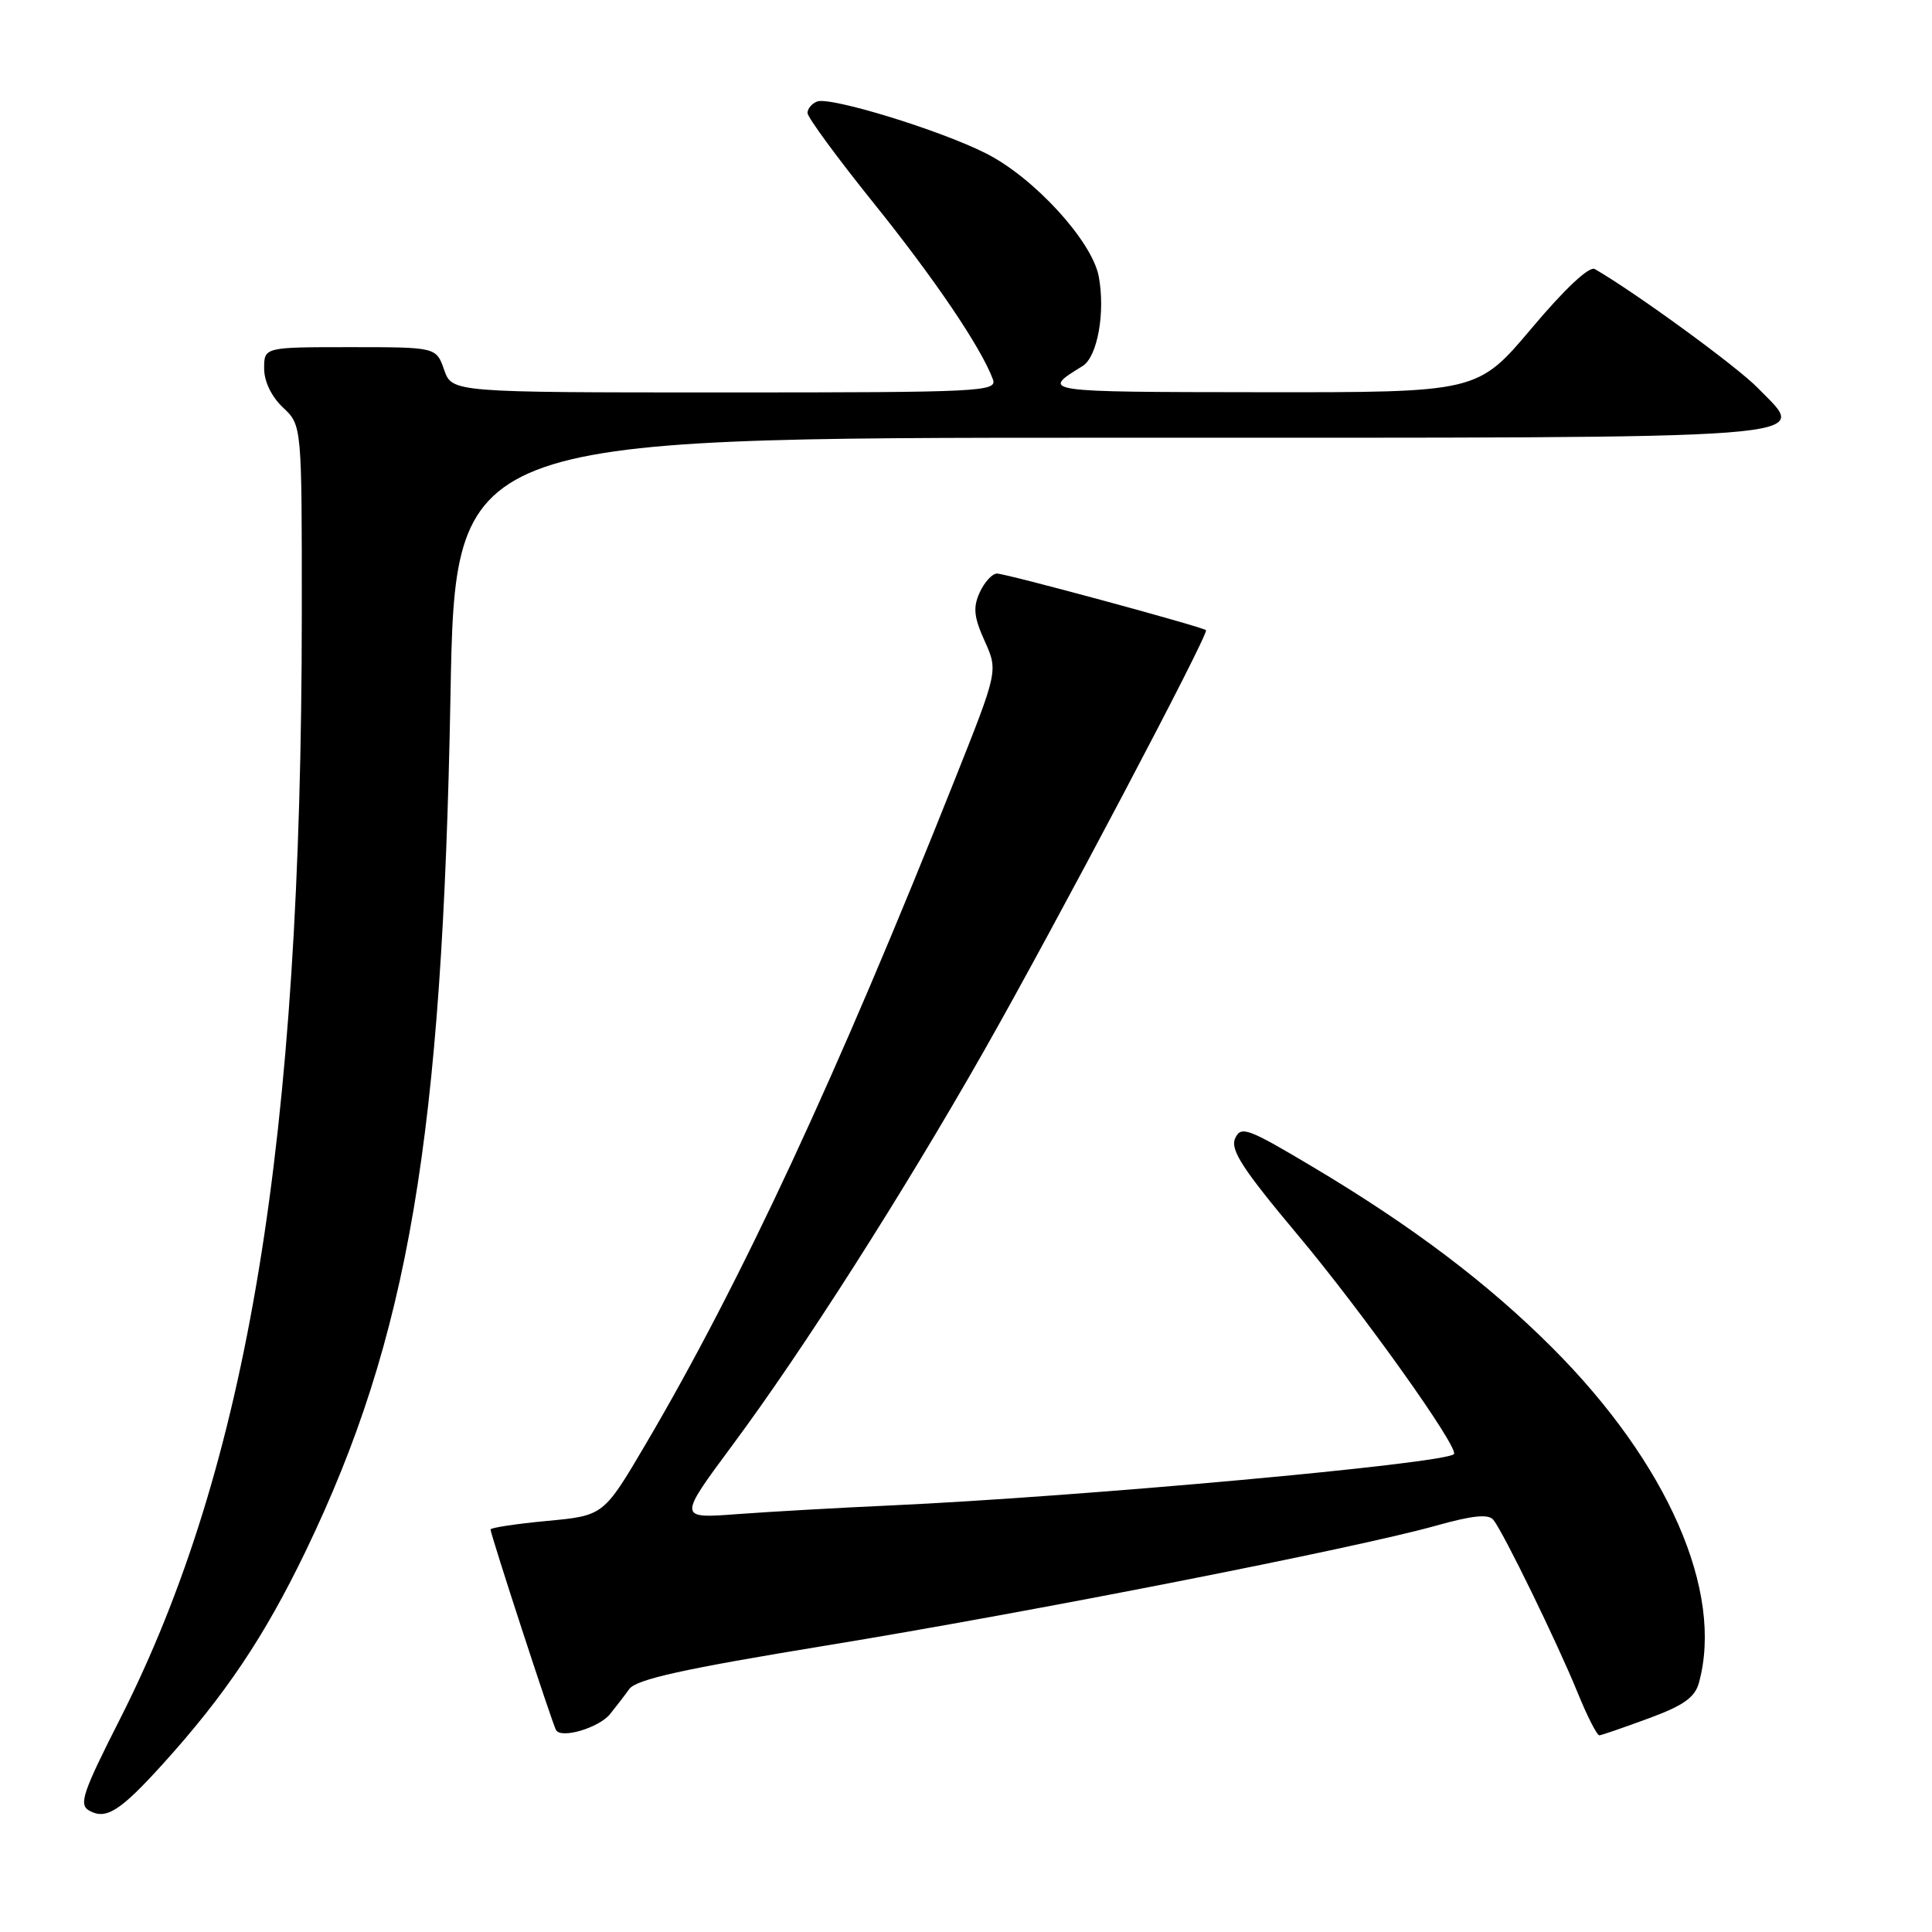 <?xml version="1.0" encoding="UTF-8" standalone="no"?>
<!DOCTYPE svg PUBLIC "-//W3C//DTD SVG 1.1//EN" "http://www.w3.org/Graphics/SVG/1.1/DTD/svg11.dtd" >
<svg xmlns="http://www.w3.org/2000/svg" xmlns:xlink="http://www.w3.org/1999/xlink" version="1.1" viewBox="0 0 256 256">
 <g >
 <path fill="currentColor"
d=" M 21.54 233.78 C 29.85 224.60 35.06 216.83 40.52 205.50 C 54.15 177.19 58.62 150.76 59.69 92.25 C 60.31 58.00 60.31 58.00 147.03 58.00 C 244.19 58.00 239.64 58.35 232.91 51.40 C 230.16 48.57 216.81 38.83 211.32 35.65 C 210.59 35.23 207.36 38.25 202.96 43.48 C 195.78 52.00 195.78 52.00 167.14 51.97 C 137.79 51.94 137.86 51.95 143.45 48.50 C 145.42 47.29 146.48 41.38 145.59 36.63 C 144.71 31.95 137.03 23.55 130.68 20.34 C 124.60 17.25 110.02 12.78 108.27 13.45 C 107.57 13.72 107.00 14.40 107.00 14.97 C 107.00 15.54 110.94 20.91 115.75 26.89 C 123.84 36.95 129.97 46.00 131.56 50.25 C 132.18 51.90 130.08 52.00 96.05 52.00 C 59.90 52.00 59.90 52.00 58.85 49.00 C 57.80 46.00 57.80 46.00 46.40 46.00 C 35.00 46.00 35.00 46.00 35.00 48.83 C 35.00 50.55 35.98 52.57 37.50 54.00 C 40.00 56.35 40.00 56.35 39.99 81.42 C 39.96 151.22 32.88 194.25 15.91 227.76 C 10.93 237.57 10.41 239.13 11.83 239.92 C 14.05 241.17 15.92 239.98 21.54 233.78 Z  M 80.83 227.13 C 81.56 226.23 82.71 224.74 83.38 223.81 C 84.31 222.52 90.55 221.14 109.42 218.05 C 136.64 213.60 179.64 205.14 190.24 202.17 C 195.12 200.80 197.23 200.58 197.88 201.39 C 199.22 203.05 206.36 217.70 209.03 224.25 C 210.31 227.41 211.62 229.97 211.93 229.94 C 212.25 229.91 215.18 228.90 218.46 227.69 C 223.04 226.01 224.58 224.92 225.11 223.00 C 228.45 210.93 221.00 193.91 205.68 178.58 C 197.13 170.03 187.11 162.46 174.00 154.65 C 165.31 149.47 164.43 149.14 163.66 150.85 C 162.99 152.35 164.66 154.92 171.94 163.61 C 180.56 173.89 193.41 191.93 192.65 192.68 C 191.39 193.94 143.14 198.33 118.00 199.48 C 111.12 199.79 101.98 200.31 97.67 200.63 C 89.84 201.22 89.84 201.22 97.09 191.44 C 106.40 178.90 119.71 158.03 130.37 139.27 C 139.73 122.81 160.26 83.90 159.80 83.50 C 159.26 83.04 133.30 76.00 132.11 76.00 C 131.48 76.00 130.45 77.12 129.82 78.49 C 128.91 80.49 129.04 81.76 130.47 84.93 C 132.25 88.89 132.25 88.89 126.56 103.19 C 110.86 142.65 98.16 169.95 85.55 191.37 C 79.98 200.83 79.98 200.83 72.49 201.53 C 68.37 201.92 65.00 202.43 65.00 202.66 C 65.00 203.33 73.19 228.42 73.68 229.25 C 74.37 230.43 79.35 228.95 80.83 227.13 Z "/>
</g>
</svg>